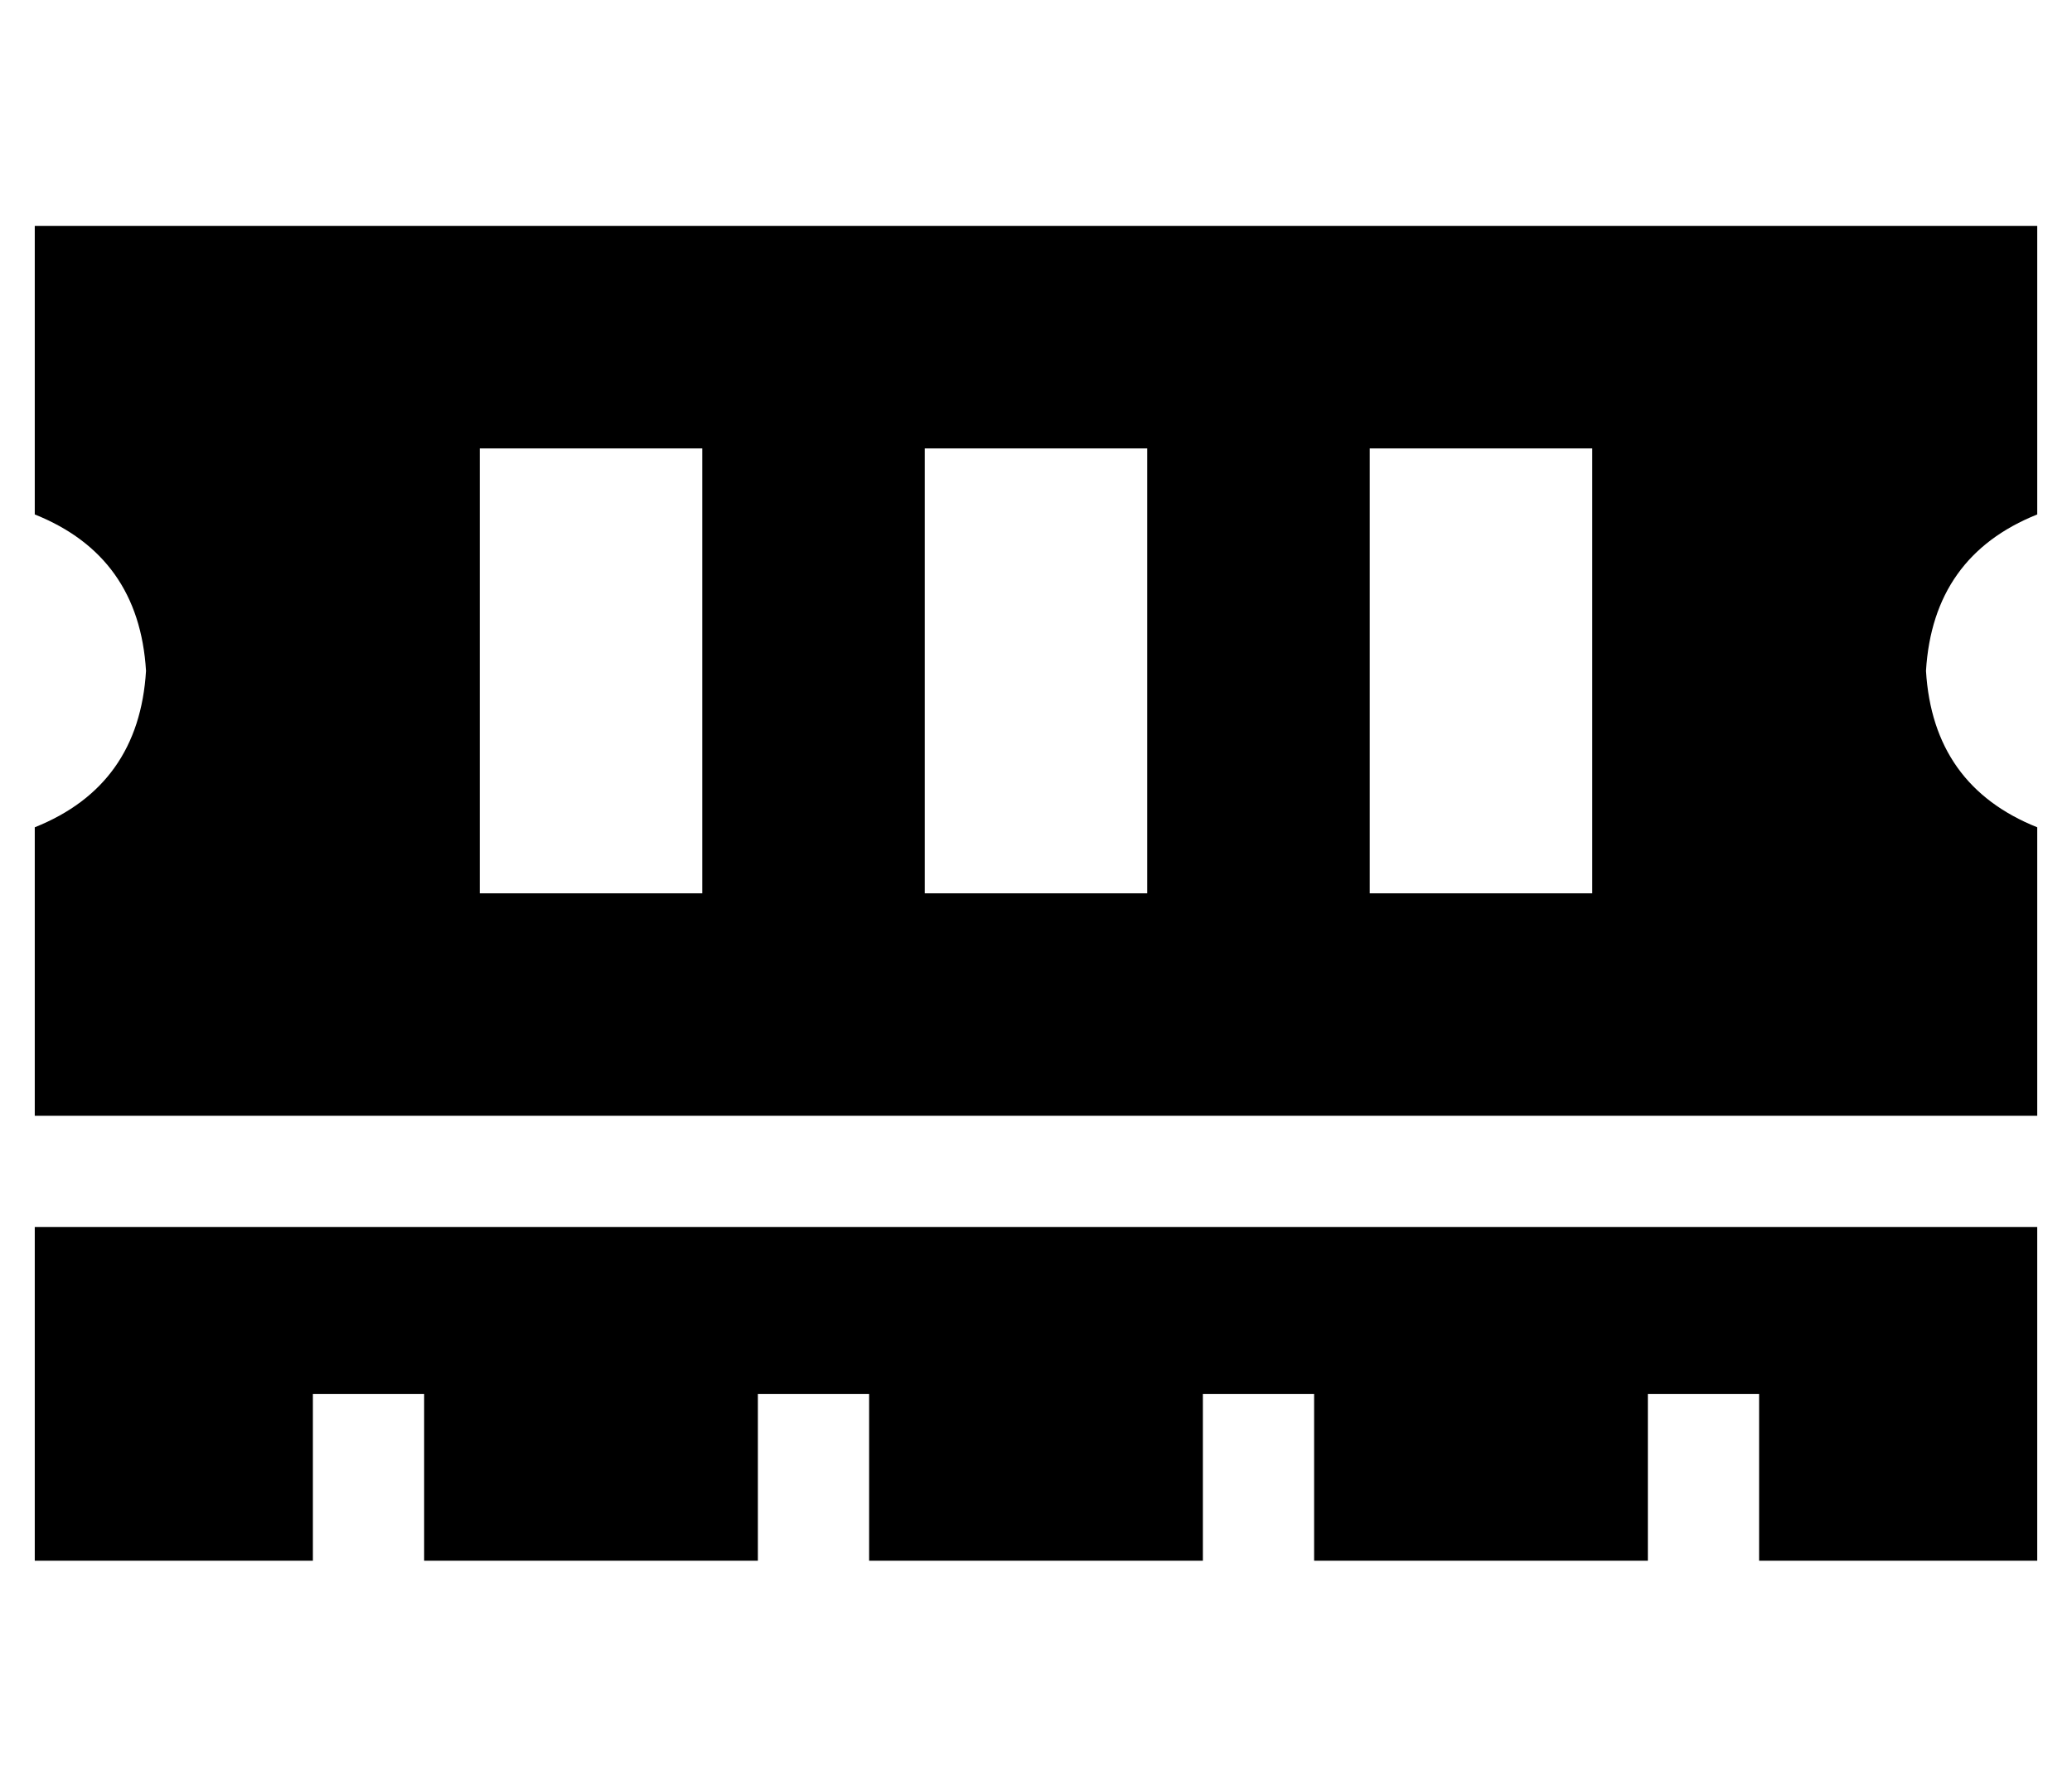 <?xml version="1.0" standalone="no"?>
<!DOCTYPE svg PUBLIC "-//W3C//DTD SVG 1.1//EN" "http://www.w3.org/Graphics/SVG/1.1/DTD/svg11.dtd" >
<svg xmlns="http://www.w3.org/2000/svg" xmlns:xlink="http://www.w3.org/1999/xlink" version="1.1" viewBox="-10 -40 596 512">
   <path fill="currentColor"
d="M576 25h-576h576h-576v83v0q30 12 32 45q-2 33 -32 45v83v0h576v0v-83v0q-30 -12 -32 -45q2 -33 32 -45v-83v0zM576 313h-576h576h-576v96v0h80v0v-32v0v-16v0h32v0v16v0v32v0h96v0v-32v0v-16v0h32v0v16v0v32v0h96v0v-32v0v-16v0h32v0v16v0v32v0h96v0v-32v0v-16v0h32v0
v16v0v32v0h80v0v-96v0zM192 89v32v-32v32v64v0v32v0h-64v0v-32v0v-64v0v-32v0h64v0zM320 121v64v-64v64v32v0h-64v0v-32v0v-64v0v-32v0h64v0v32v0zM448 89v32v-32v32v64v0v32v0h-64v0v-32v0v-64v0v-32v0h64v0z" />
</svg>
